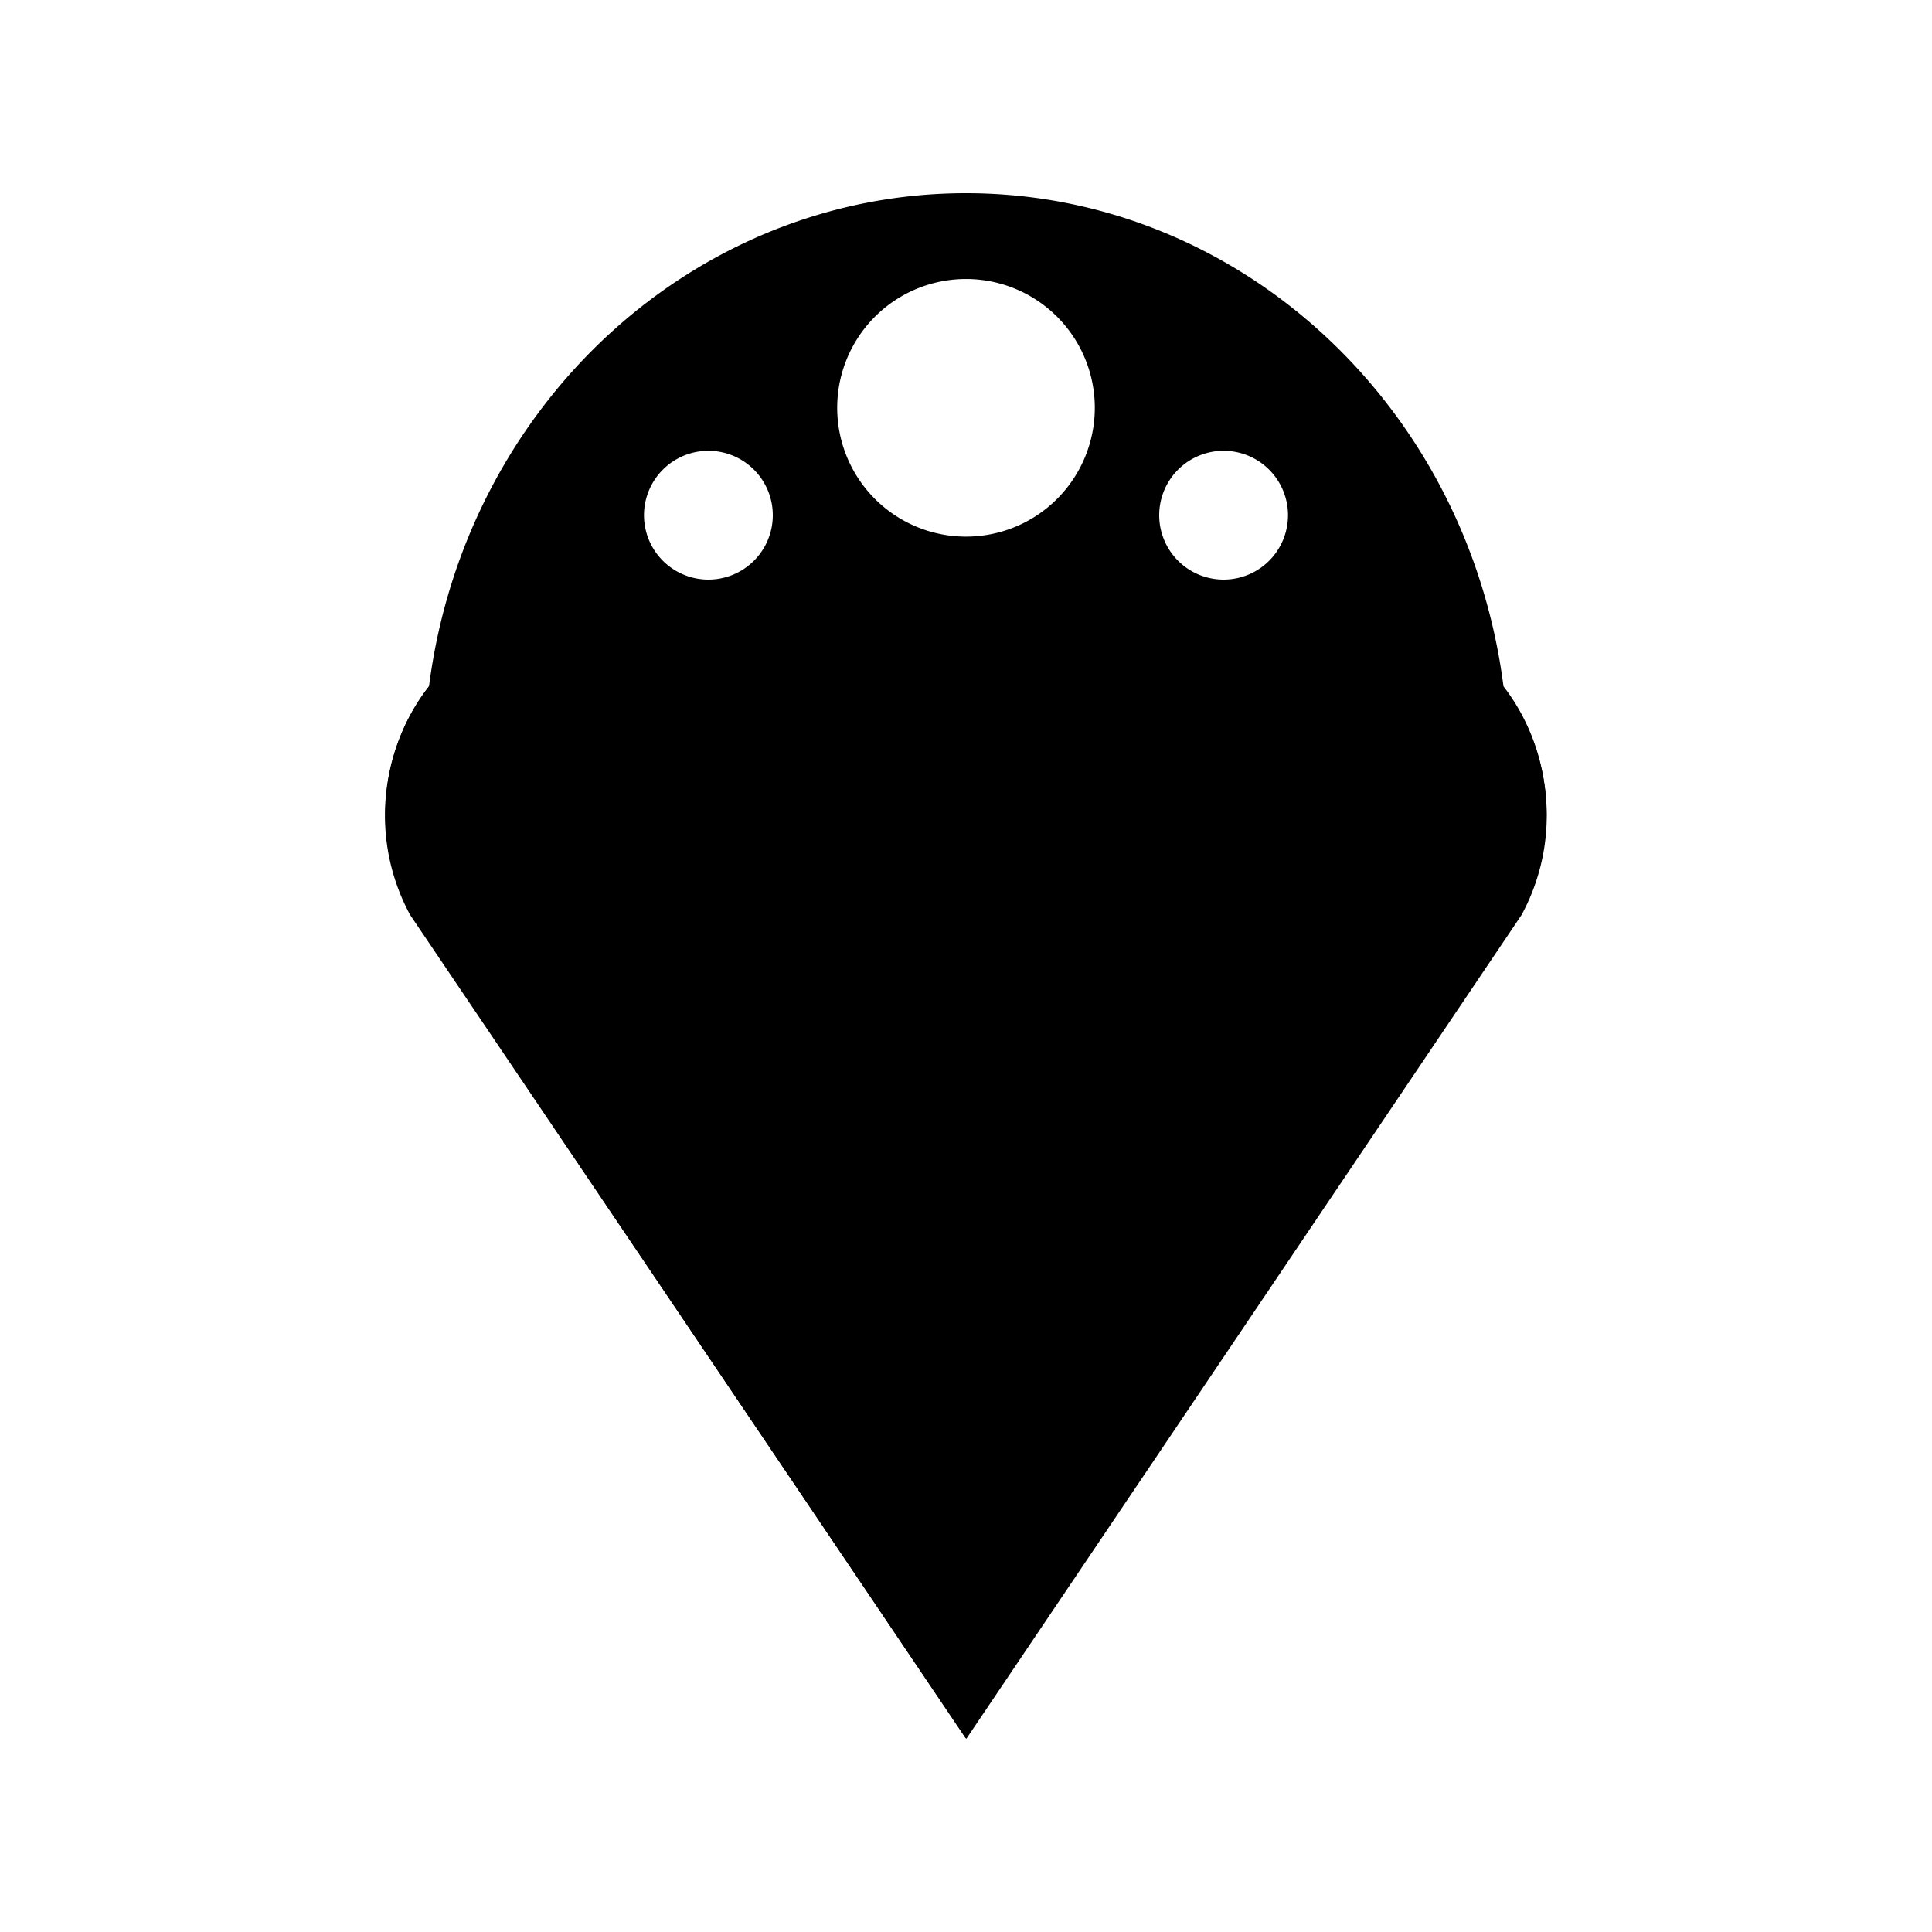 <svg viewBox="0 0 150 150">
   <path
      d="M 75 15 C 53.926 15 36.119 31.389 33.309 53.285 C 29.395 58.306 28.818 65.33 31.855 70.979 L 74.976 134.961 L 118.096 70.979 C 121.158 65.348 120.615 58.325 116.729 53.285 C 113.919 31.389 96.075 15 75 15 z M 75 21.662 A 10 10 0 0 1 85 31.663 A 10 10 0 0 1 75 41.663 A 10 10 0 0 1 65 31.663 A 10 10 0 0 1 75 21.662 z M 55 35 A 5 5 0 0 1 60 40 A 5 5 0 0 1 55 45 A 5 5 0 0 1 50 40 A 5 5 0 0 1 55 35 z M 95 35 A 5 5 0 0 1 100 40 A 5 5 0 0 1 95 45 A 5 5 0 0 1 90 40 A 5 5 0 0 1 95 35 z M 45 52.354 A 10 10 0 0 1 55 62.354 A 10 10 0 0 1 45 72.354 A 10 10 0 0 1 35 62.354 A 10 10 0 0 1 45 52.354 z M 75 52.354 A 10 10 0 0 1 85 62.354 A 10 10 0 0 1 75 72.354 A 10 10 0 0 1 65 62.354 A 10 10 0 0 1 75 52.354 z M 105 52.354 A 10 10 0 0 1 115 62.354 A 10 10 0 0 1 105 72.354 A 10 10 0 0 1 95 62.354 A 10 10 0 0 1 105 52.354 z " />
   <path
      d="M 75.025,135 118.146,71.017 c 4.83,-8.985 0.251,-20.331 -9.264,-22.955 -9.515,-2.624 -18.869,4.624 -18.882,14.937 0,-8.716 -6.697,-15.514 -15.012,-15.514 -8.315,0 -14.988,6.798 -14.988,15.514 C 59.987,52.686 50.609,45.439 41.094,48.063 31.579,50.686 27.001,62.032 31.831,71.017 Z" />
   <path style="fill:none;" d="m 60,63 15,72 15,-72" />

</svg>